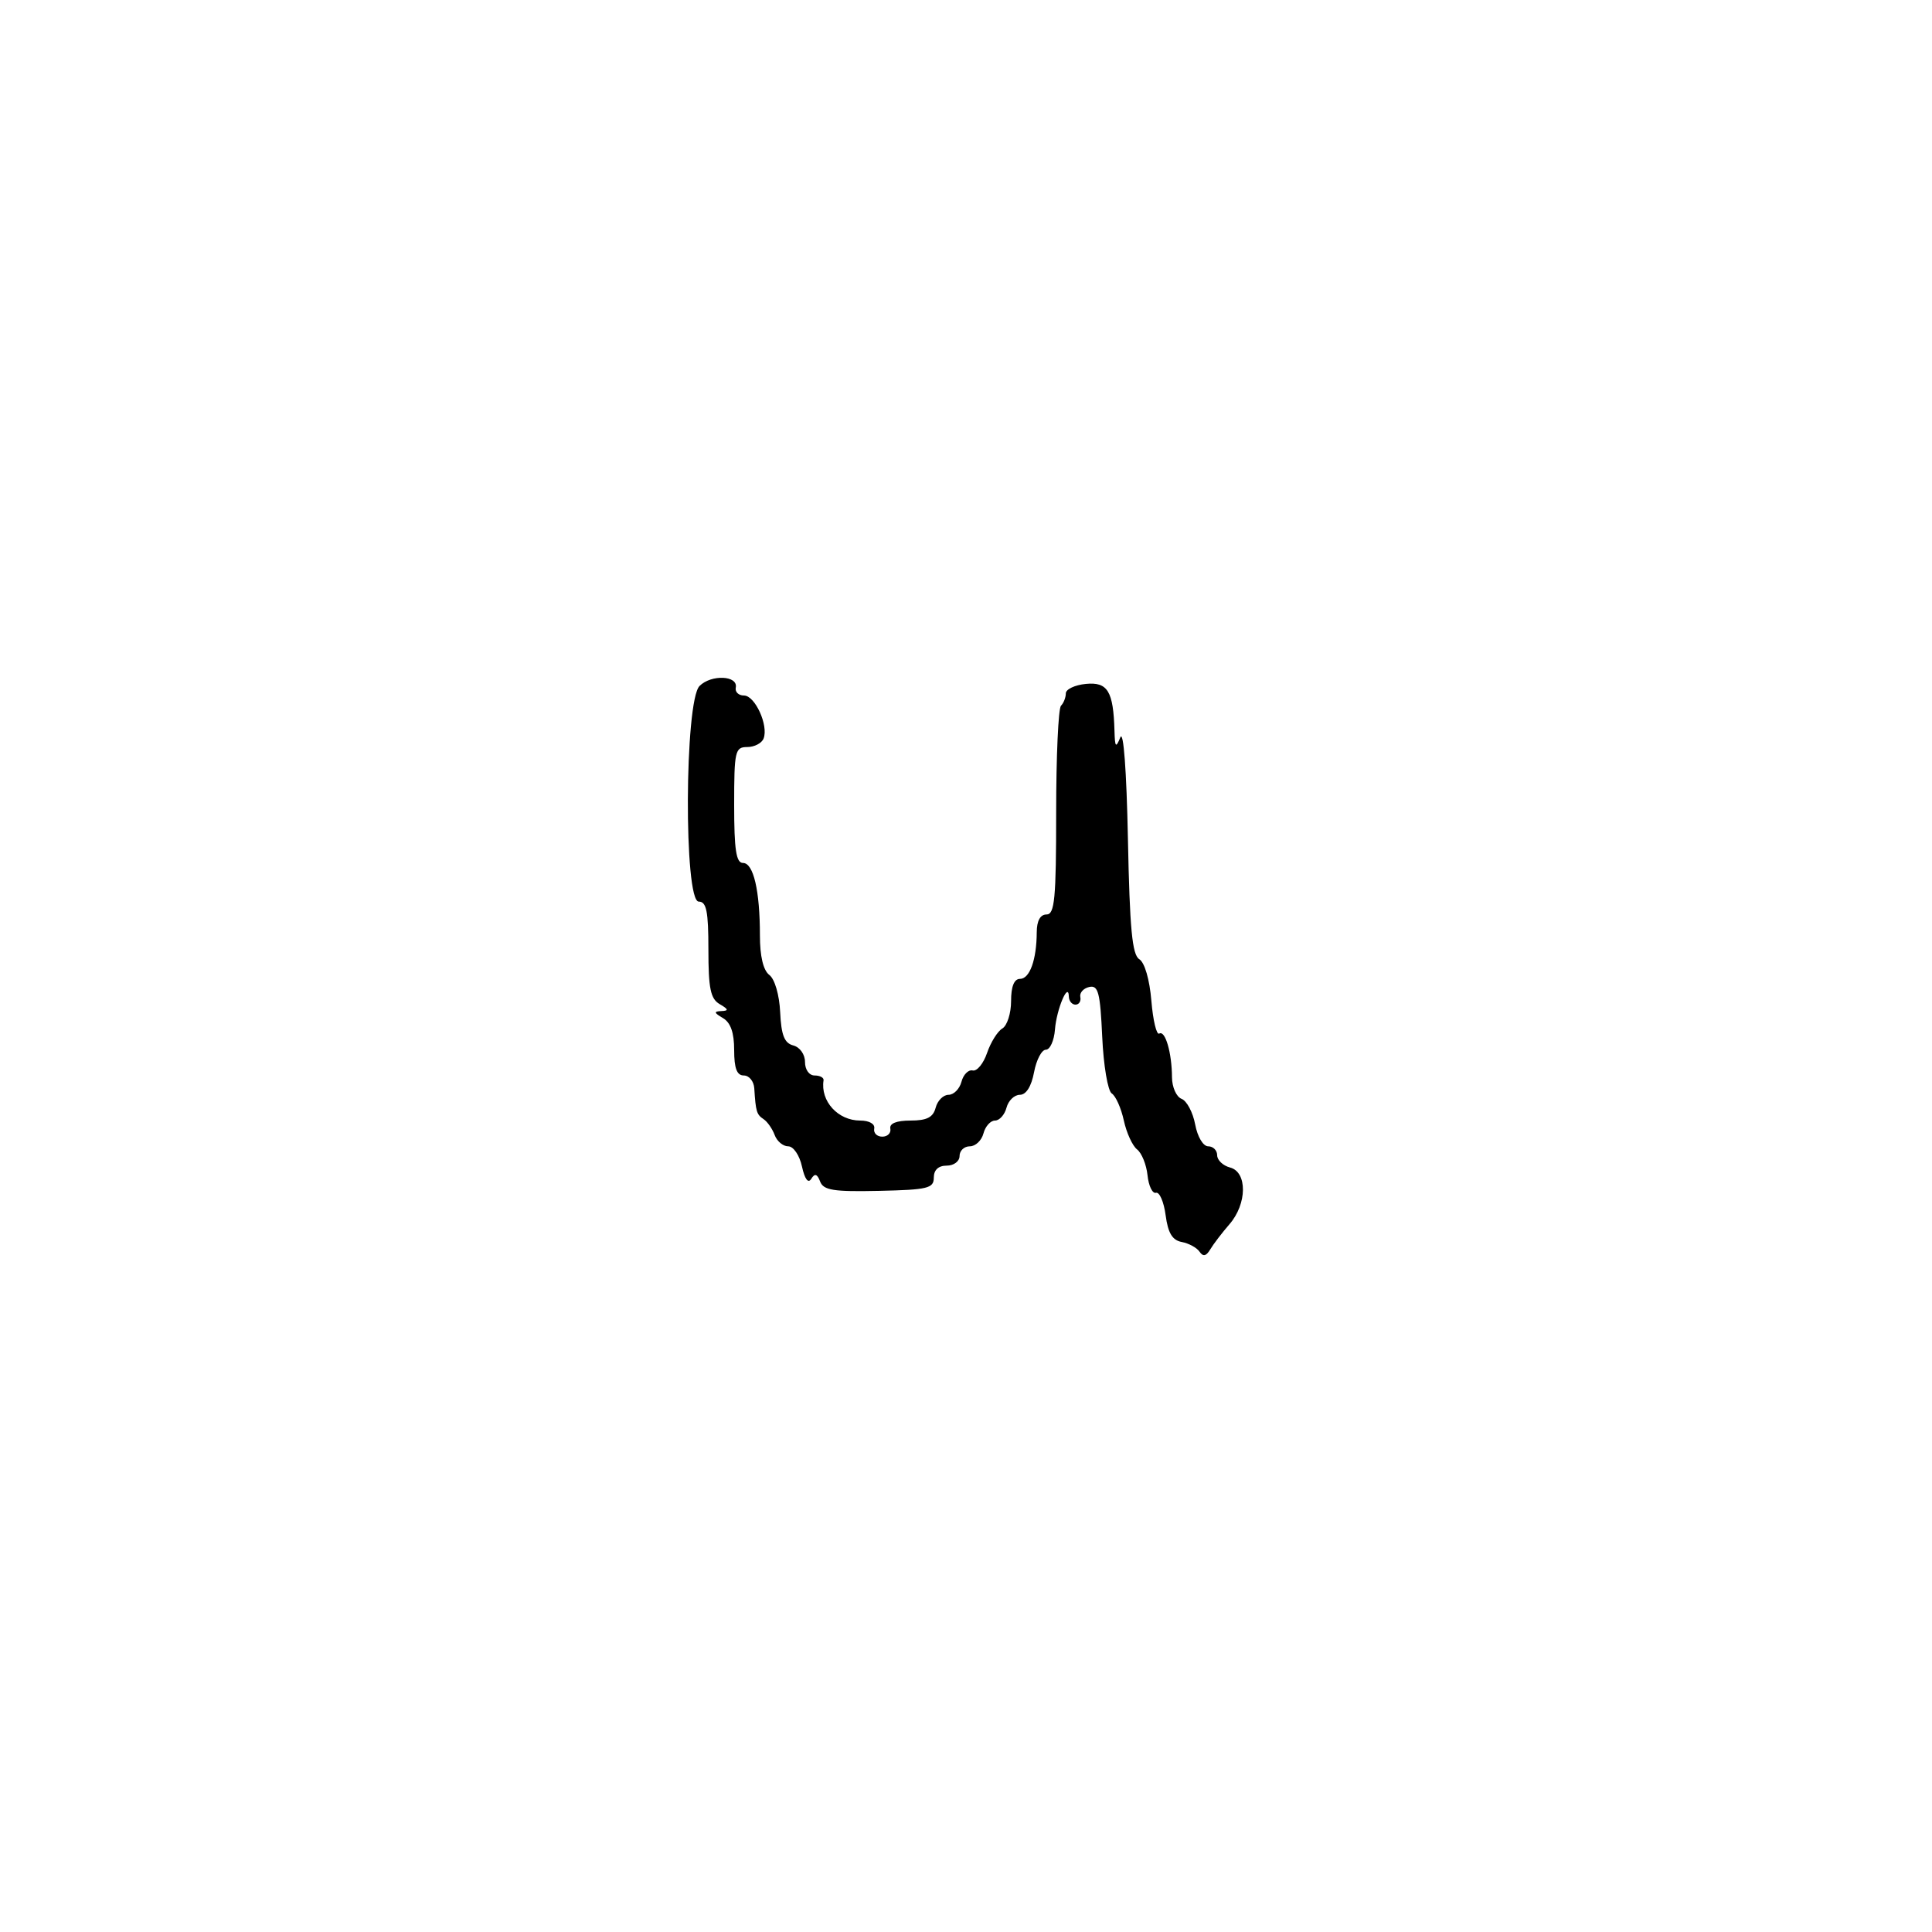 <svg xmlns="http://www.w3.org/2000/svg" width="300" height="300" viewBox="0 0 300 300" version="1.1">
  <defs/>
  <path d="M108.625,106.518 C110.45,104.693 114.635,104.883 114.25,106.774 C114.112,107.448 114.686,108 115.525,108 C117.238,108 119.355,112.634 118.572,114.672 C118.292,115.403 117.149,116 116.031,116 C114.14,116 114,116.62 114,125 C114,131.97 114.31,134 115.375,134 C116.999,134 118,138.296 118,145.265 C118,148.49 118.521,150.676 119.461,151.39 C120.305,152.031 121.016,154.478 121.144,157.181 C121.314,160.749 121.799,161.976 123.183,162.338 C124.209,162.606 125,163.724 125,164.906 C125,166.101 125.644,167 126.5,167 C127.325,167 127.947,167.338 127.882,167.75 C127.371,170.986 130.115,174 133.571,174 C134.981,174 135.895,174.525 135.75,175.25 C135.613,175.938 136.175,176.5 137,176.5 C137.825,176.5 138.387,175.938 138.25,175.25 C138.089,174.447 139.21,174 141.383,174 C143.926,174 144.897,173.503 145.29,172 C145.577,170.9 146.477,170 147.29,170 C148.102,170 149.005,169.087 149.297,167.971 C149.589,166.856 150.373,166.068 151.039,166.221 C151.705,166.375 152.71,165.15 153.272,163.5 C153.834,161.85 154.902,160.14 155.647,159.7 C156.391,159.26 157,157.348 157,155.45 C157,153.179 157.473,152 158.383,152 C159.899,152 160.965,149.032 160.986,144.75 C160.995,142.978 161.534,142 162.5,142 C163.77,142 164,139.574 164,126.167 C164,117.458 164.338,109.996 164.75,109.583 C165.162,109.171 165.5,108.308 165.5,107.667 C165.5,107.025 166.904,106.363 168.619,106.196 C172,105.867 172.884,107.322 173.057,113.5 C173.128,116.054 173.263,116.203 173.964,114.5 C174.456,113.306 174.932,119.666 175.144,130.288 C175.423,144.229 175.805,148.265 176.91,148.946 C177.742,149.459 178.51,152.102 178.783,155.391 C179.037,158.458 179.589,160.754 180.009,160.495 C180.934,159.923 181.968,163.471 181.986,167.281 C181.994,168.811 182.663,170.317 183.473,170.628 C184.283,170.939 185.233,172.725 185.584,174.597 C185.946,176.527 186.823,178 187.611,178 C188.375,178 189,178.623 189,179.383 C189,180.144 189.9,181.002 191,181.29 C193.709,181.998 193.66,186.934 190.912,190.097 C189.764,191.419 188.422,193.175 187.931,194 C187.297,195.064 186.813,195.17 186.268,194.366 C185.846,193.742 184.6,193.062 183.5,192.856 C182.038,192.582 181.366,191.466 181,188.707 C180.725,186.632 180.05,185.061 179.5,185.217 C178.95,185.373 178.36,184.15 178.188,182.5 C178.016,180.85 177.288,179.044 176.569,178.486 C175.85,177.928 174.922,175.903 174.506,173.986 C174.089,172.069 173.247,170.182 172.634,169.792 C172.019,169.402 171.354,165.451 171.151,160.99 C170.839,154.114 170.536,152.95 169.142,153.257 C168.239,153.456 167.613,154.155 167.75,154.809 C167.888,155.464 167.55,156 167,156 C166.45,156 165.986,155.438 165.97,154.75 C165.91,152.321 164.052,156.728 163.814,159.864 C163.682,161.589 163.045,163 162.399,163 C161.752,163 160.927,164.575 160.566,166.5 C160.151,168.71 159.339,170 158.361,170 C157.509,170 156.577,170.9 156.29,172 C156.002,173.1 155.197,174 154.5,174 C153.803,174 152.998,174.9 152.71,176 C152.423,177.1 151.47,178 150.594,178 C149.717,178 149,178.675 149,179.5 C149,180.333 148.111,181 147,181 C145.715,181 145,181.667 145,182.864 C145,184.522 144.059,184.749 136.488,184.916 C129.419,185.071 127.871,184.826 127.349,183.468 C126.89,182.27 126.52,182.158 125.97,183.049 C125.494,183.819 124.965,183.116 124.529,181.133 C124.144,179.377 123.203,178 122.389,178 C121.591,178 120.647,177.213 120.292,176.25 C119.936,175.287 119.163,174.179 118.573,173.786 C117.488,173.065 117.351,172.61 117.125,169 C117.056,167.9 116.325,167 115.5,167 C114.42,167 114,165.894 114,163.05 C114,160.342 113.449,158.779 112.25,158.08 C110.866,157.274 110.813,157.048 112,157 C113.187,156.952 113.134,156.726 111.75,155.92 C110.331,155.093 110,153.491 110,147.45 C110,141.494 109.699,140 108.5,140 C106.171,140 106.287,108.856 108.625,106.518 Z"/>
</svg>

